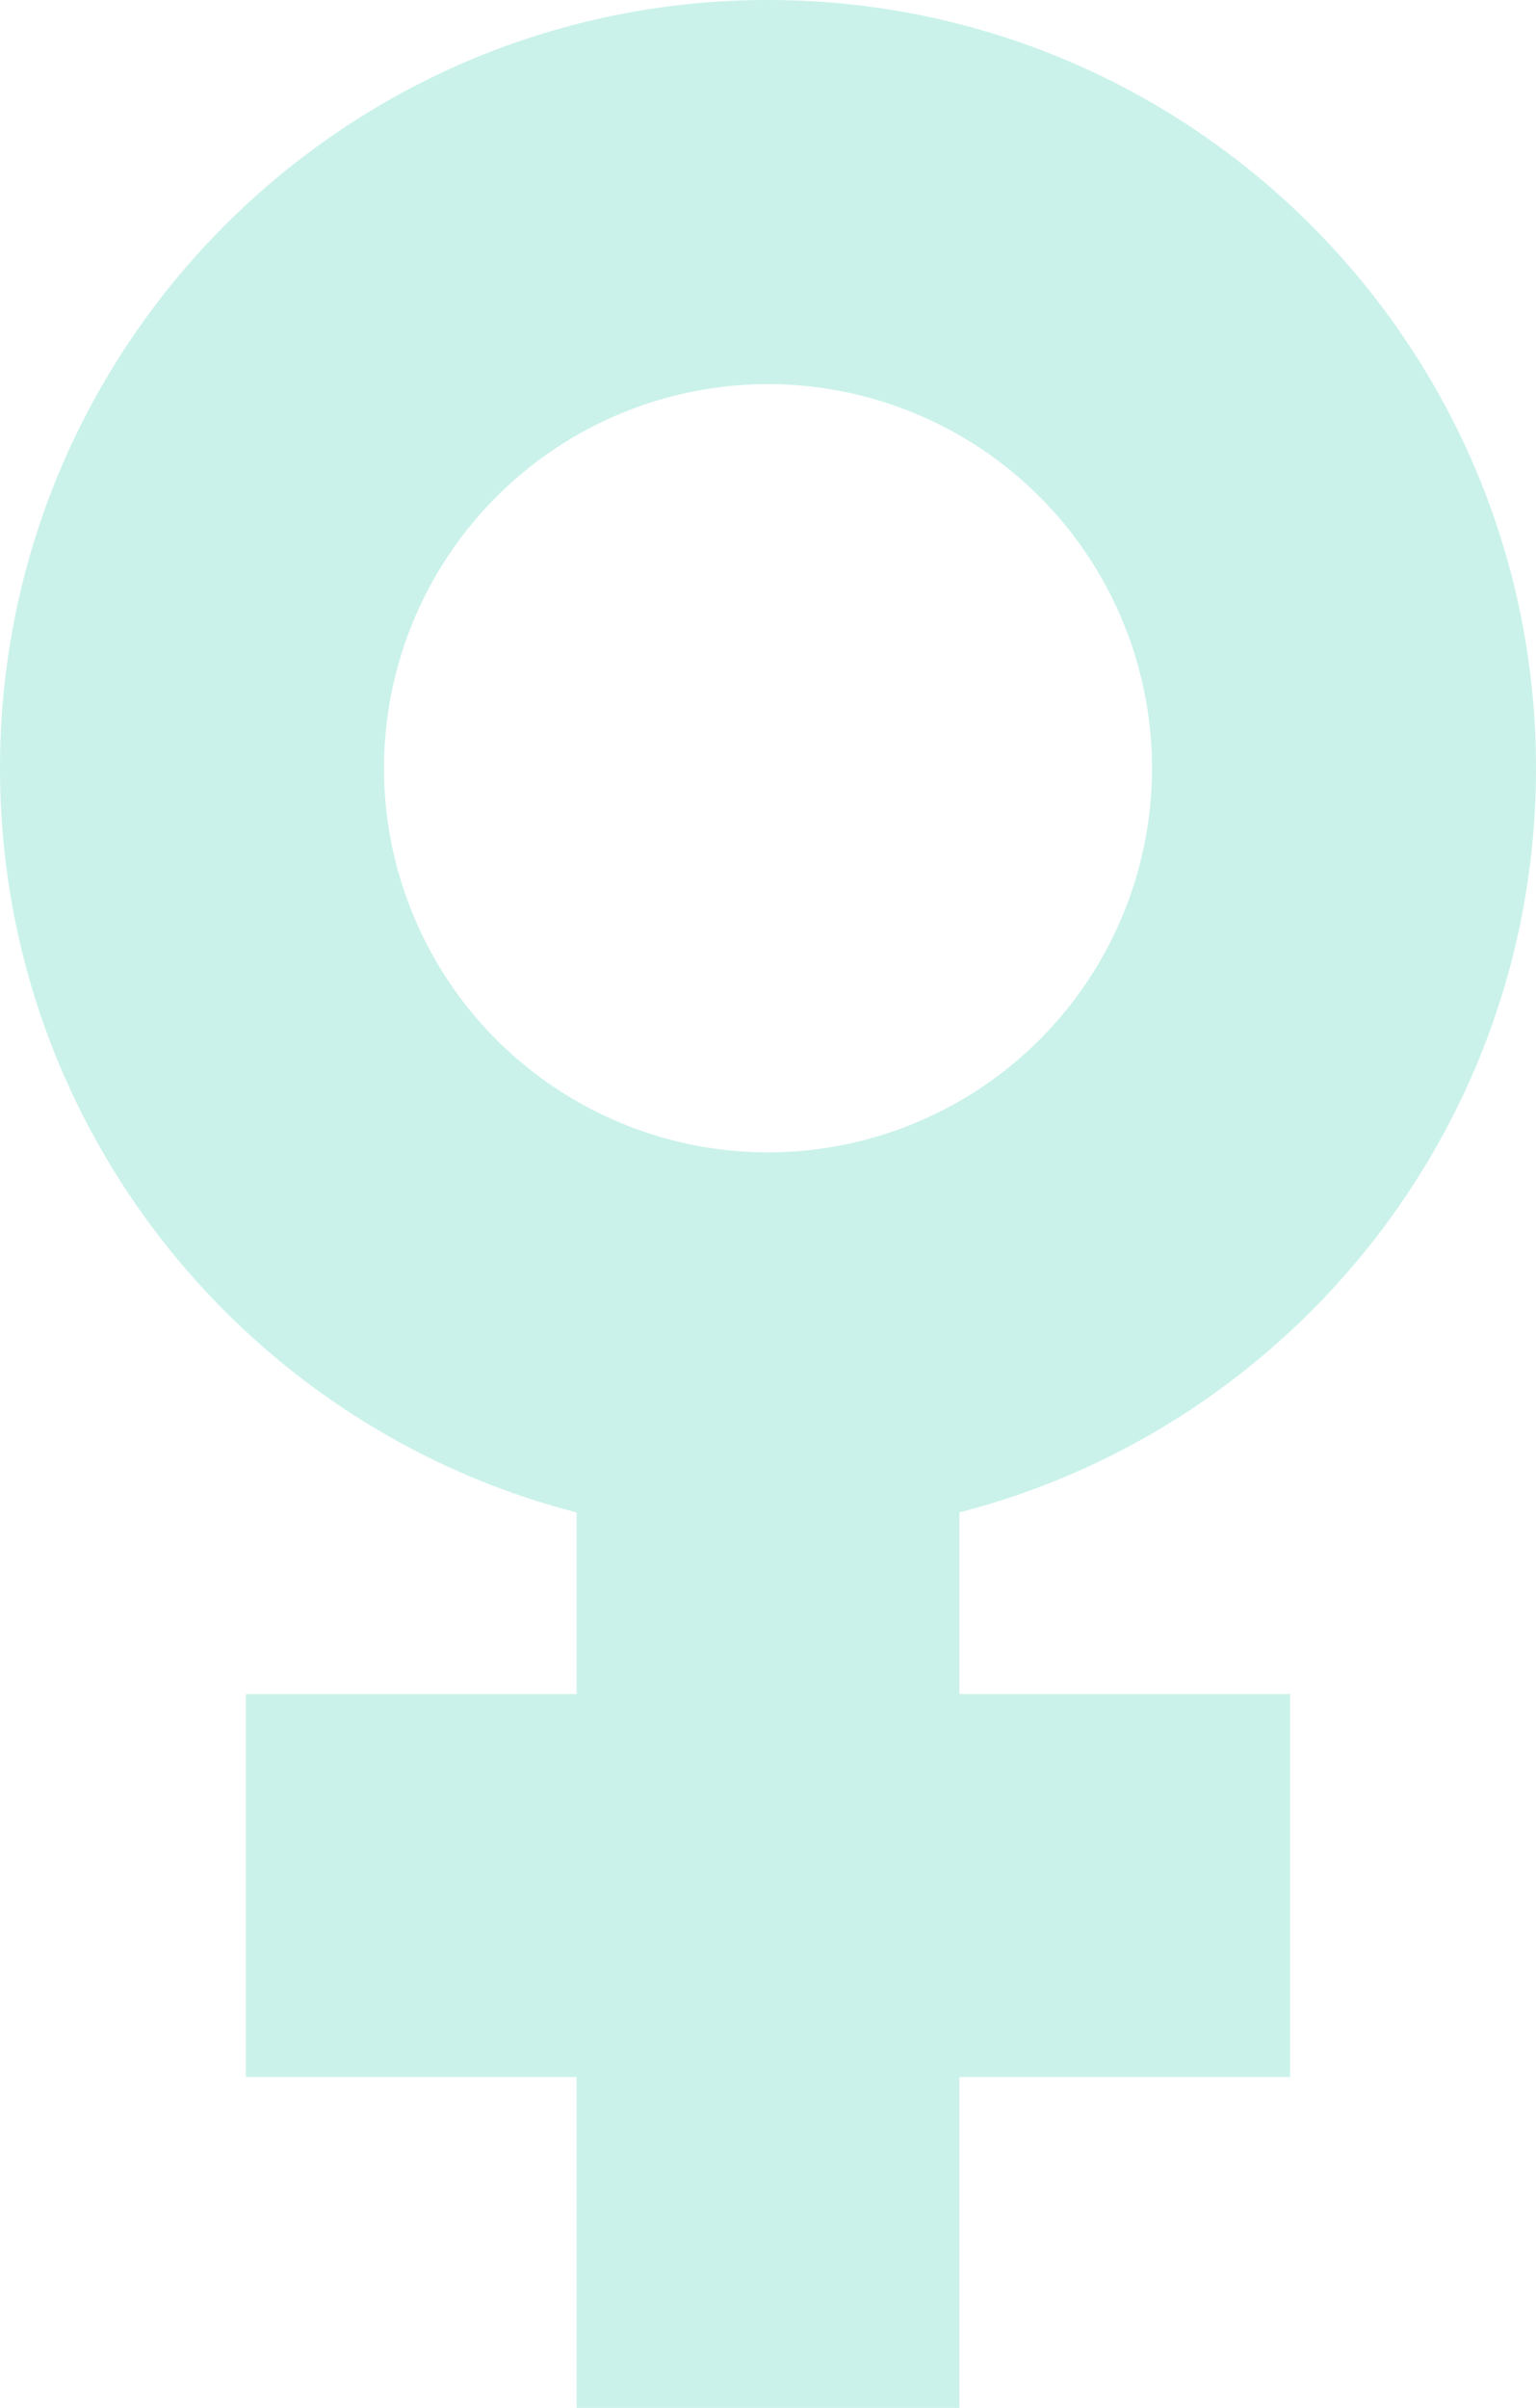<svg xmlns="http://www.w3.org/2000/svg" width="355.955" height="557.818" viewBox="0 0 355.955 557.818">
  <g id="man_icon" transform="translate(355.955 557.818) rotate(180)">
    <path id="Pfad_963" data-name="Pfad 963" d="M177.977-416c98.228,0,177.977,79.749,177.977,177.977S276.206-60.047,177.977-60.047,0-139.8,0-238.025,79.749-416,177.977-416Zm0,88.989a89.031,89.031,0,0,1,88.988,88.988,89.031,89.031,0,0,1-88.988,88.989,89.032,89.032,0,0,1-88.989-88.989A89.031,89.031,0,0,1,177.977-327.013Z" transform="translate(0 617.866)" fill="#caf2ea" fill-rule="evenodd"/>
    <path id="Pfad_964" data-name="Pfad 964" d="M156.166-409.934h88.706V-651.919H156.166Z" transform="translate(-22.542 651.919)" fill="#caf2ea" fill-rule="evenodd"/>
    <path id="Pfad_965" data-name="Pfad 965" d="M66.6-473.646H308.582v-88.706H66.6Z" transform="translate(-9.613 638.99)" fill="#caf2ea" fill-rule="evenodd"/>
  </g>
</svg>
